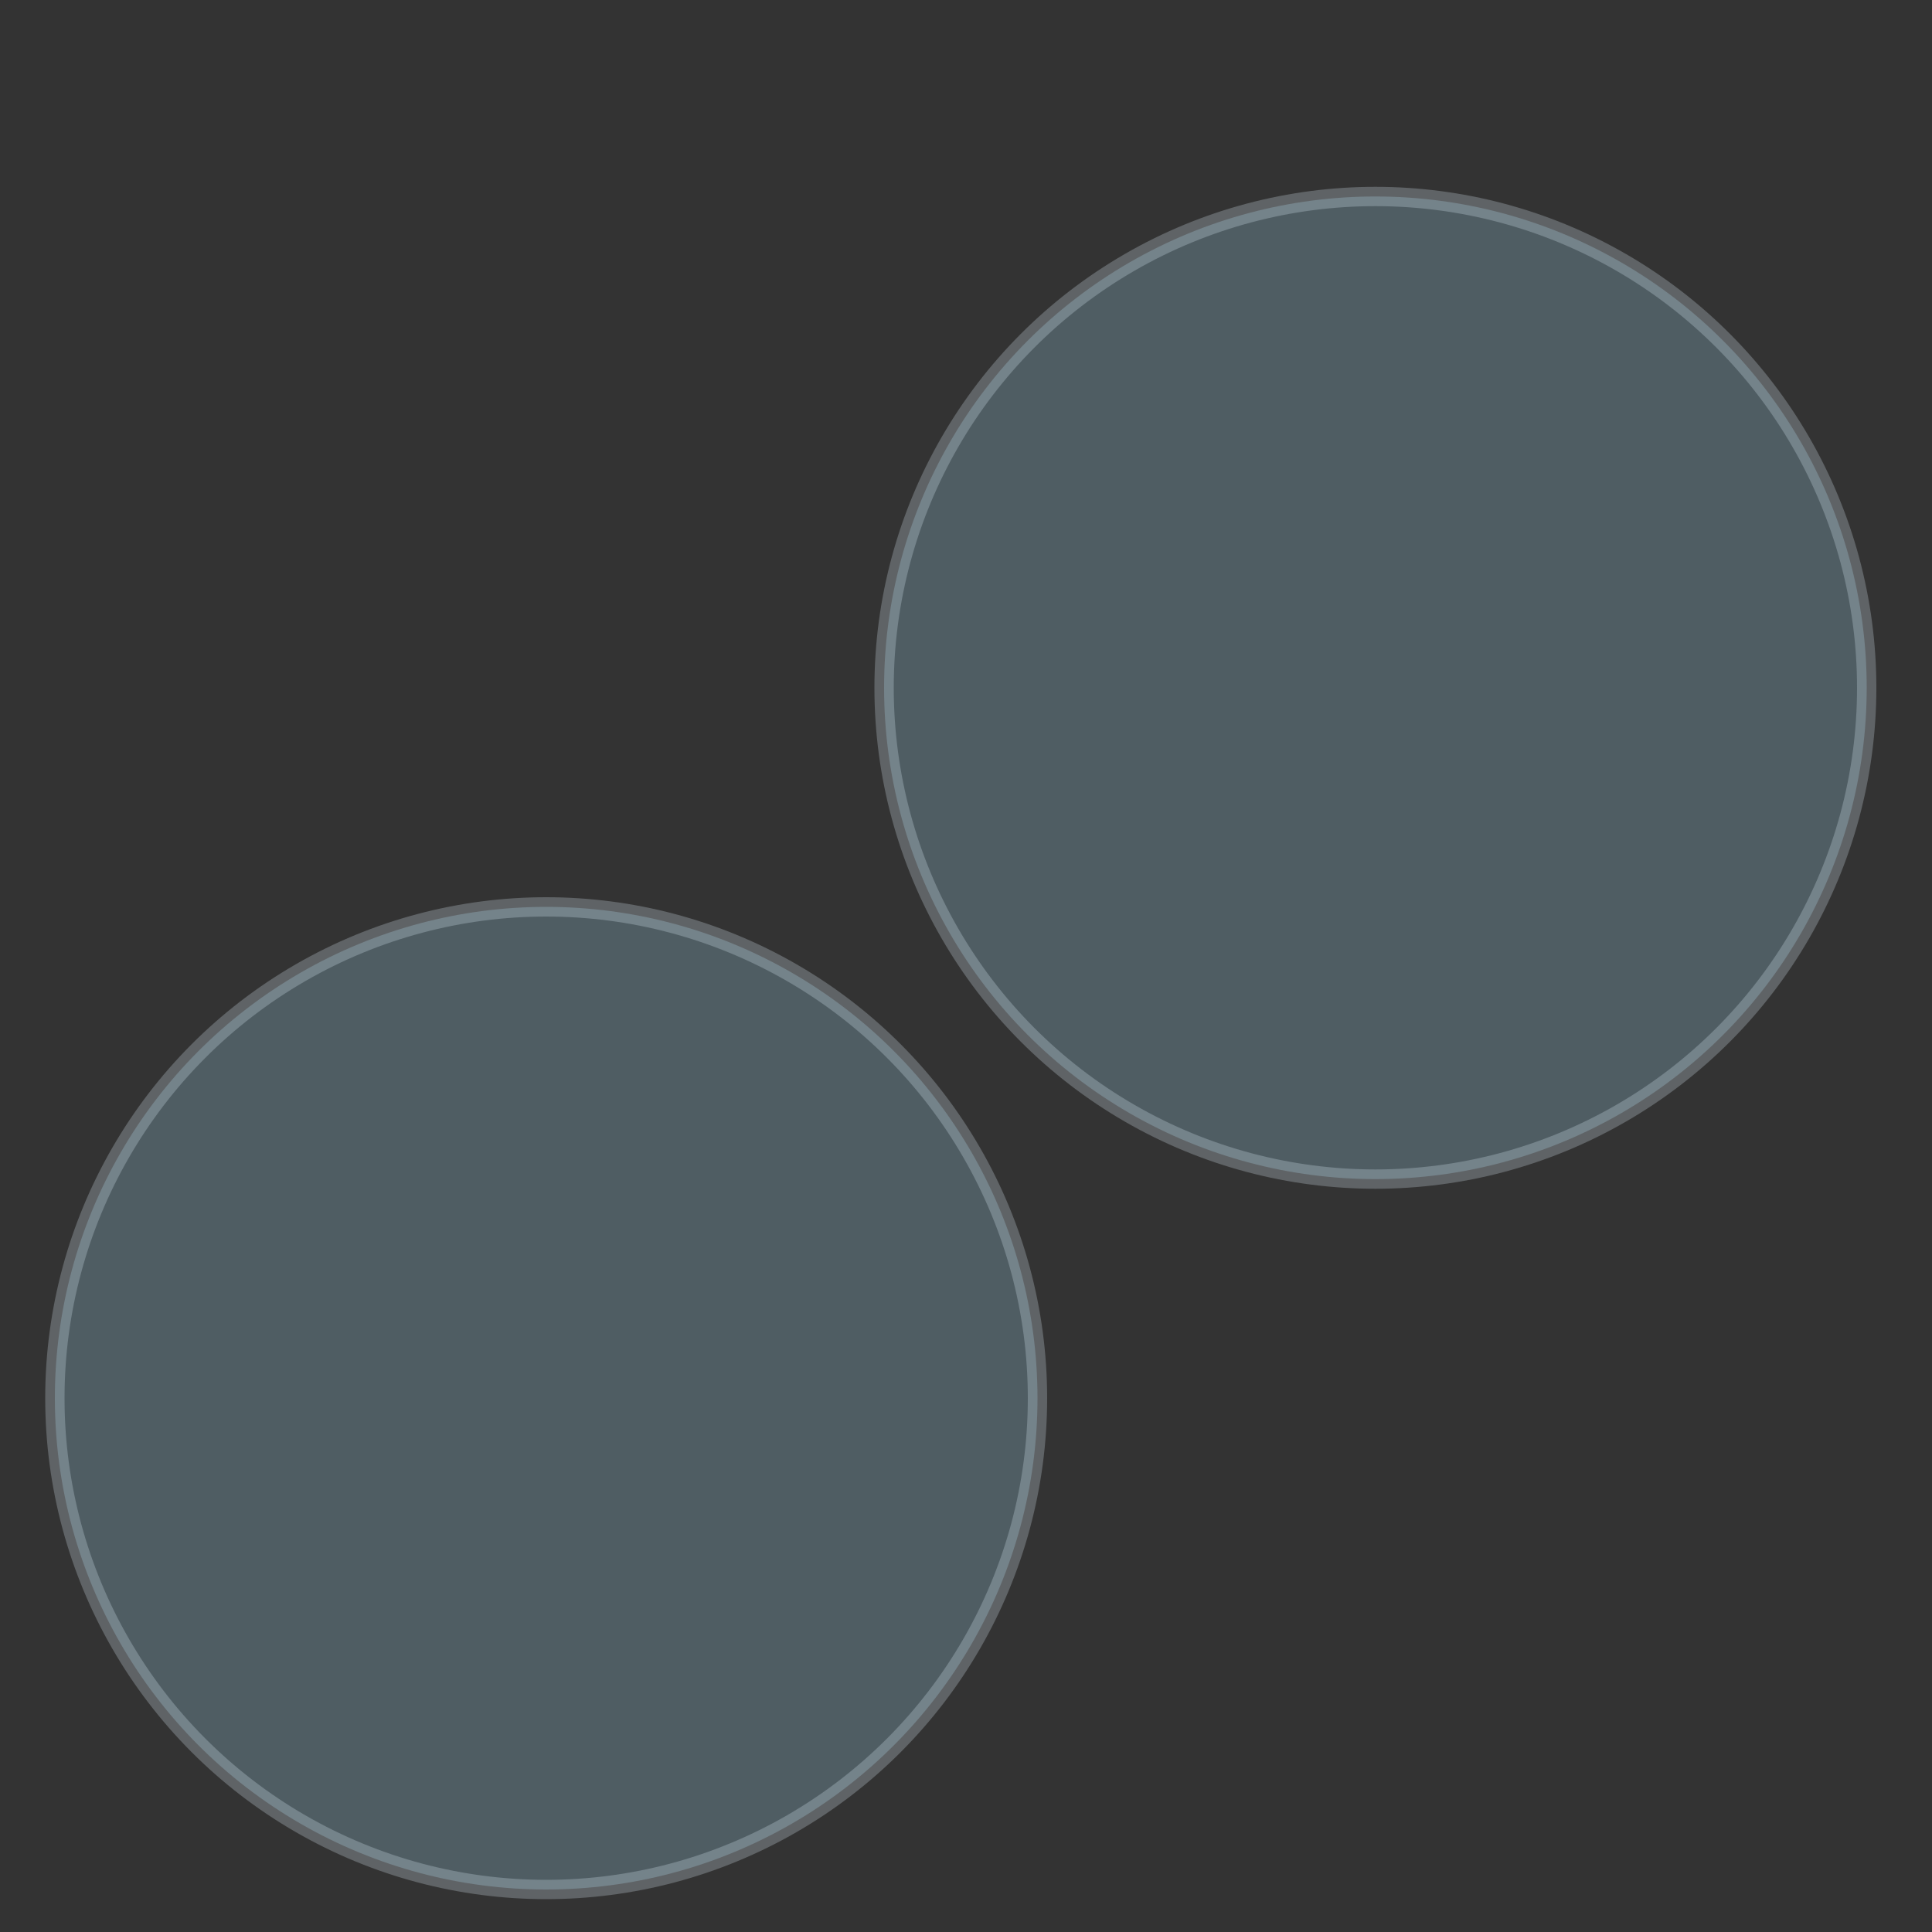 <?xml version="1.0" encoding="utf-8"?>
<!-- Generator: Adobe Illustrator 26.1.0, SVG Export Plug-In . SVG Version: 6.00 Build 0)  -->
<svg version="1.1" xmlns="http://www.w3.org/2000/svg" xmlns:xlink="http://www.w3.org/1999/xlink" x="0px" y="0px"
	 viewBox="0 0 1000 1000" style="enable-background:new 0 0 1000 1000;" xml:space="preserve">
<rect x="0" y="0" width="1000" height="1000" fill="#333333" stroke="none"/>
<style type="text/css">
	.st1{opacity:0.25;fill:#A7DFF7;stroke:#E7F6FF;stroke-width:10;stroke-miterlimit:10;}
	.st2{display:none;opacity:0.25;fill:none;stroke:#E7F6FF;stroke-width:10;stroke-miterlimit:10;}
</style>
<g id="Layer_2">
	<circle class="st1" cx="282.7" cy="723.7" r="254.3"/>
	<path class="st2" d="M152,708.2c0,0-23,77.3,59.6,132.7"/>
	<path class="st2" d="M321.2,583.8c0,0-110.4-35.8-188.9,26.2c0,0,31.2-84,172.5-94.3C446.1,505.3,457.9,671.5,458,747.1
		C454.2,739.6,391,601.1,321.2,583.8z"/>
	<circle class="st1" cx="711.9" cy="356" r="254.3"/>
	<path class="st2" d="M727.4,225.3c0,0-77.3-23-132.7,59.6"/>
	<path class="st2" d="M851.8,394.6c0,0,35.8-110.4-26.2-188.9c0,0,84,31.2,94.3,172.5C930.2,519.4,764,531.2,688.5,531.4
		C696,527.6,834.4,464.3,851.8,394.6z"/>
</g>
</svg>
